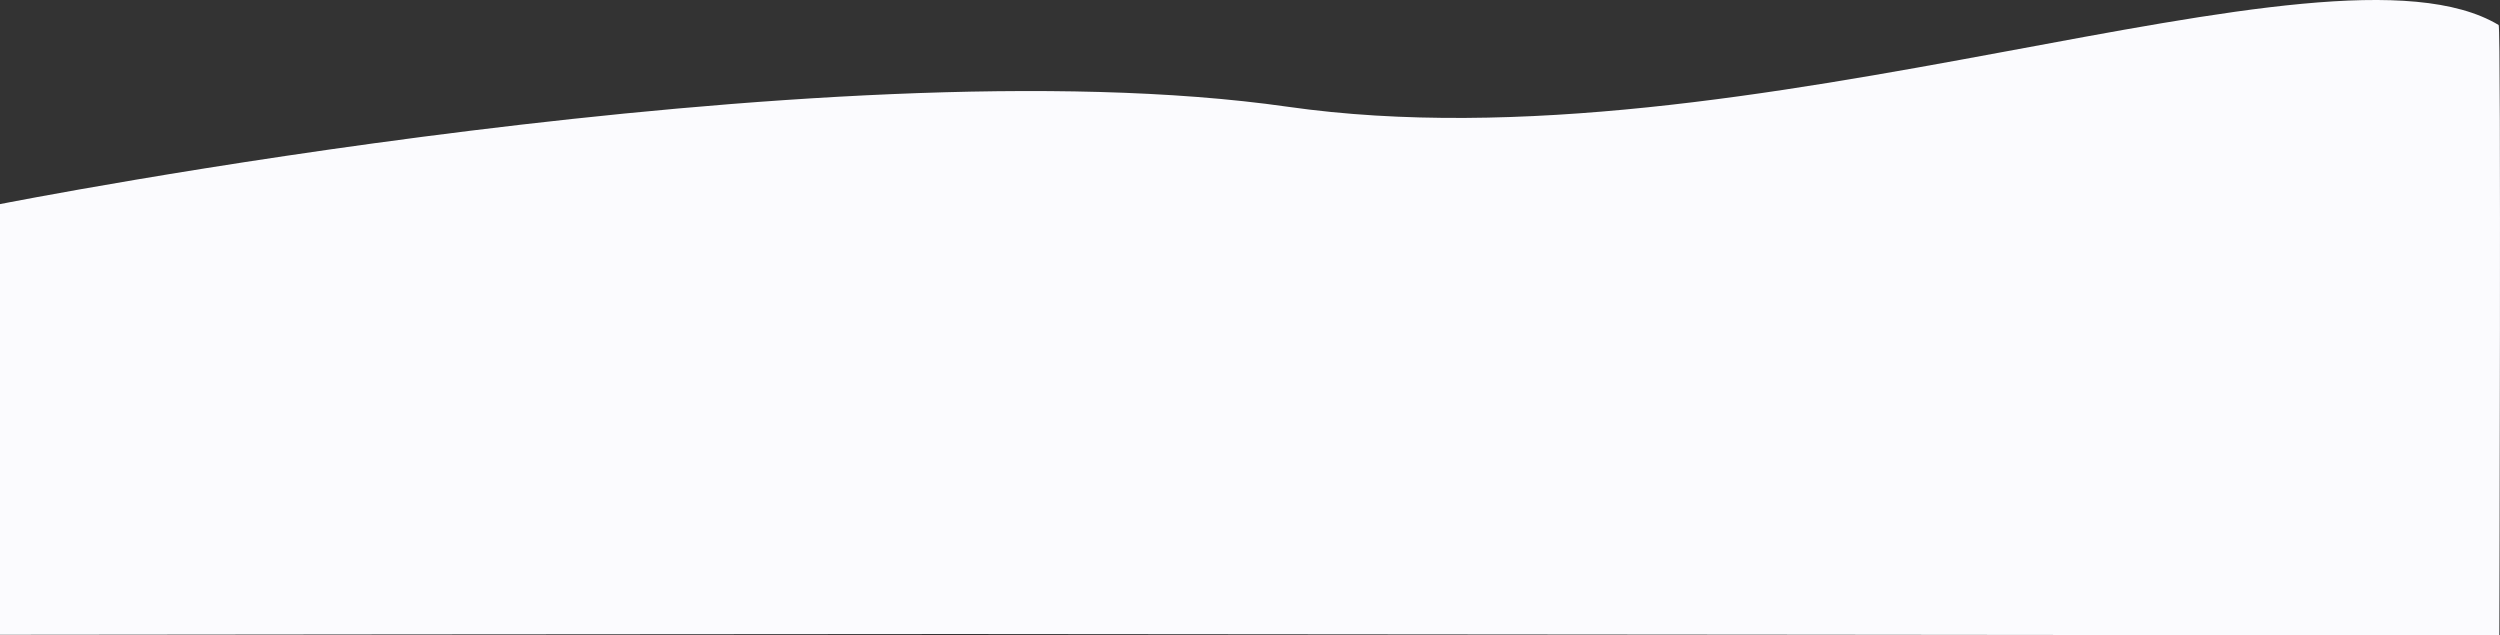 <svg xmlns="http://www.w3.org/2000/svg" viewBox="0 0 1440 366">
  <rect x="0" y="0" width="1440" height="366" fill="#333333" stroke="none"/>
  <defs>
    <style>
      .cls-1 {
        fill: #fbfbfe;
      }
    </style>
  </defs>
  <path id="Path_1252" data-name="Path 1252" class="cls-1" d="M0-121.958s475.744-94.064,741.6-56.1,599.177-106.124,697.624-47.064c1.477.886.389,351.593.389,351.593s-777.97-.812-887.911-.812S0,126.116,0,126.116Z" transform="translate(0 239.528)"/>
</svg>
